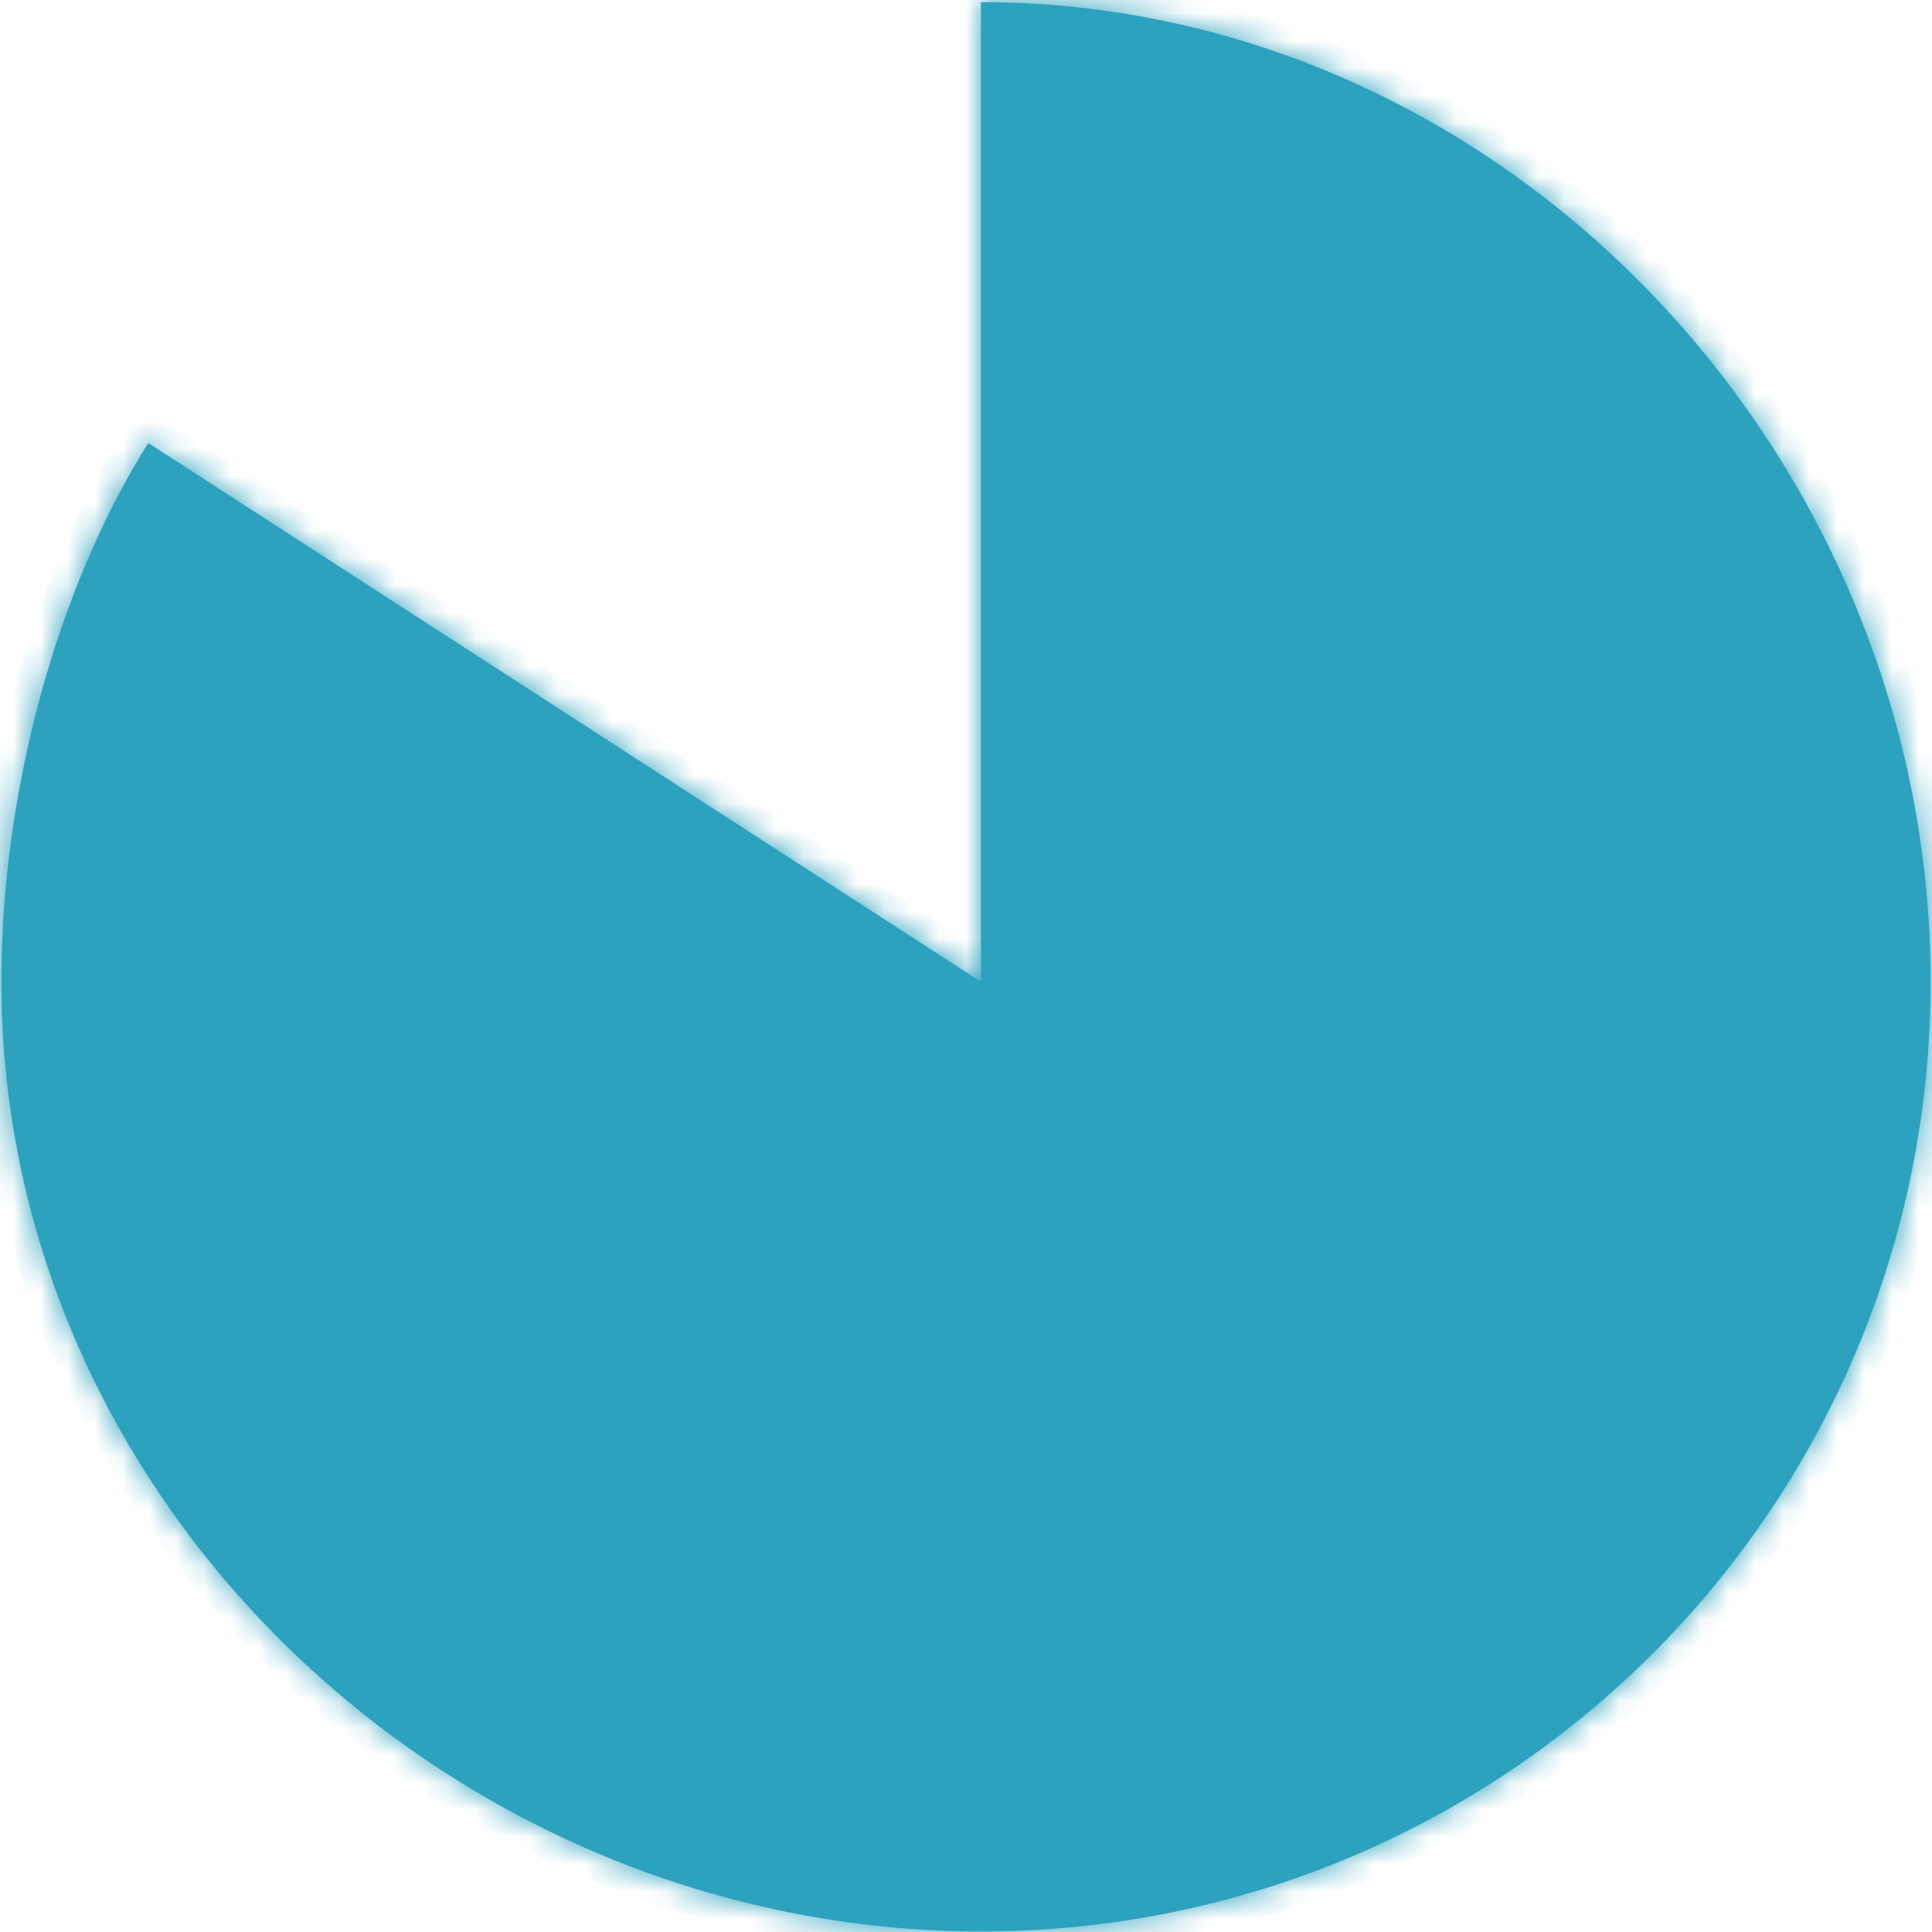 ﻿<?xml version="1.0" encoding="utf-8"?>
<svg version="1.1" xmlns:xlink="http://www.w3.org/1999/xlink" width="71px" height="71px" xmlns="http://www.w3.org/2000/svg">
  <defs>
    <mask fill="white" id="clip913">
      <path d="M 36.05 36.08  C 36.05 36.08  36.05 0.08  36.05 0.08  C 55.35 0.08  70.95 16.78  70.95 36.08  C 70.95 55.38  55.35 70.98  36.05 70.98  C 16.75 70.98  0.05 55.38  0.05 36.08  C 0.05 29.18  2.05 21.68  5.45 16.28  C 5.45 16.28  36.05 36.08  36.05 36.08  Z " fill-rule="evenodd" />
    </mask>
  </defs>
  <g transform="matrix(1 0 0 1 -619 -16657 )">
    <path d="M 36.05 36.08  C 36.05 36.08  36.05 0.08  36.05 0.08  C 55.35 0.08  70.95 16.78  70.95 36.08  C 70.95 55.38  55.35 70.98  36.05 70.98  C 16.75 70.98  0.05 55.38  0.05 36.08  C 0.05 29.18  2.05 21.68  5.45 16.28  C 5.45 16.28  36.05 36.08  36.05 36.08  Z " fill-rule="nonzero" fill="#2da2bf" stroke="none" transform="matrix(1 0 0 1 619 16657 )" />
    <path d="M 36.05 36.08  C 36.05 36.08  36.05 0.08  36.05 0.08  C 55.35 0.08  70.95 16.78  70.95 36.08  C 70.95 55.38  55.35 70.98  36.05 70.98  C 16.75 70.98  0.05 55.38  0.05 36.08  C 0.05 29.18  2.05 21.68  5.45 16.28  C 5.45 16.28  36.05 36.08  36.05 36.08  Z " stroke-width="2" stroke="#2da2bf" fill="none" transform="matrix(1 0 0 1 619 16657 )" mask="url(#clip913)" />
  </g>
</svg>